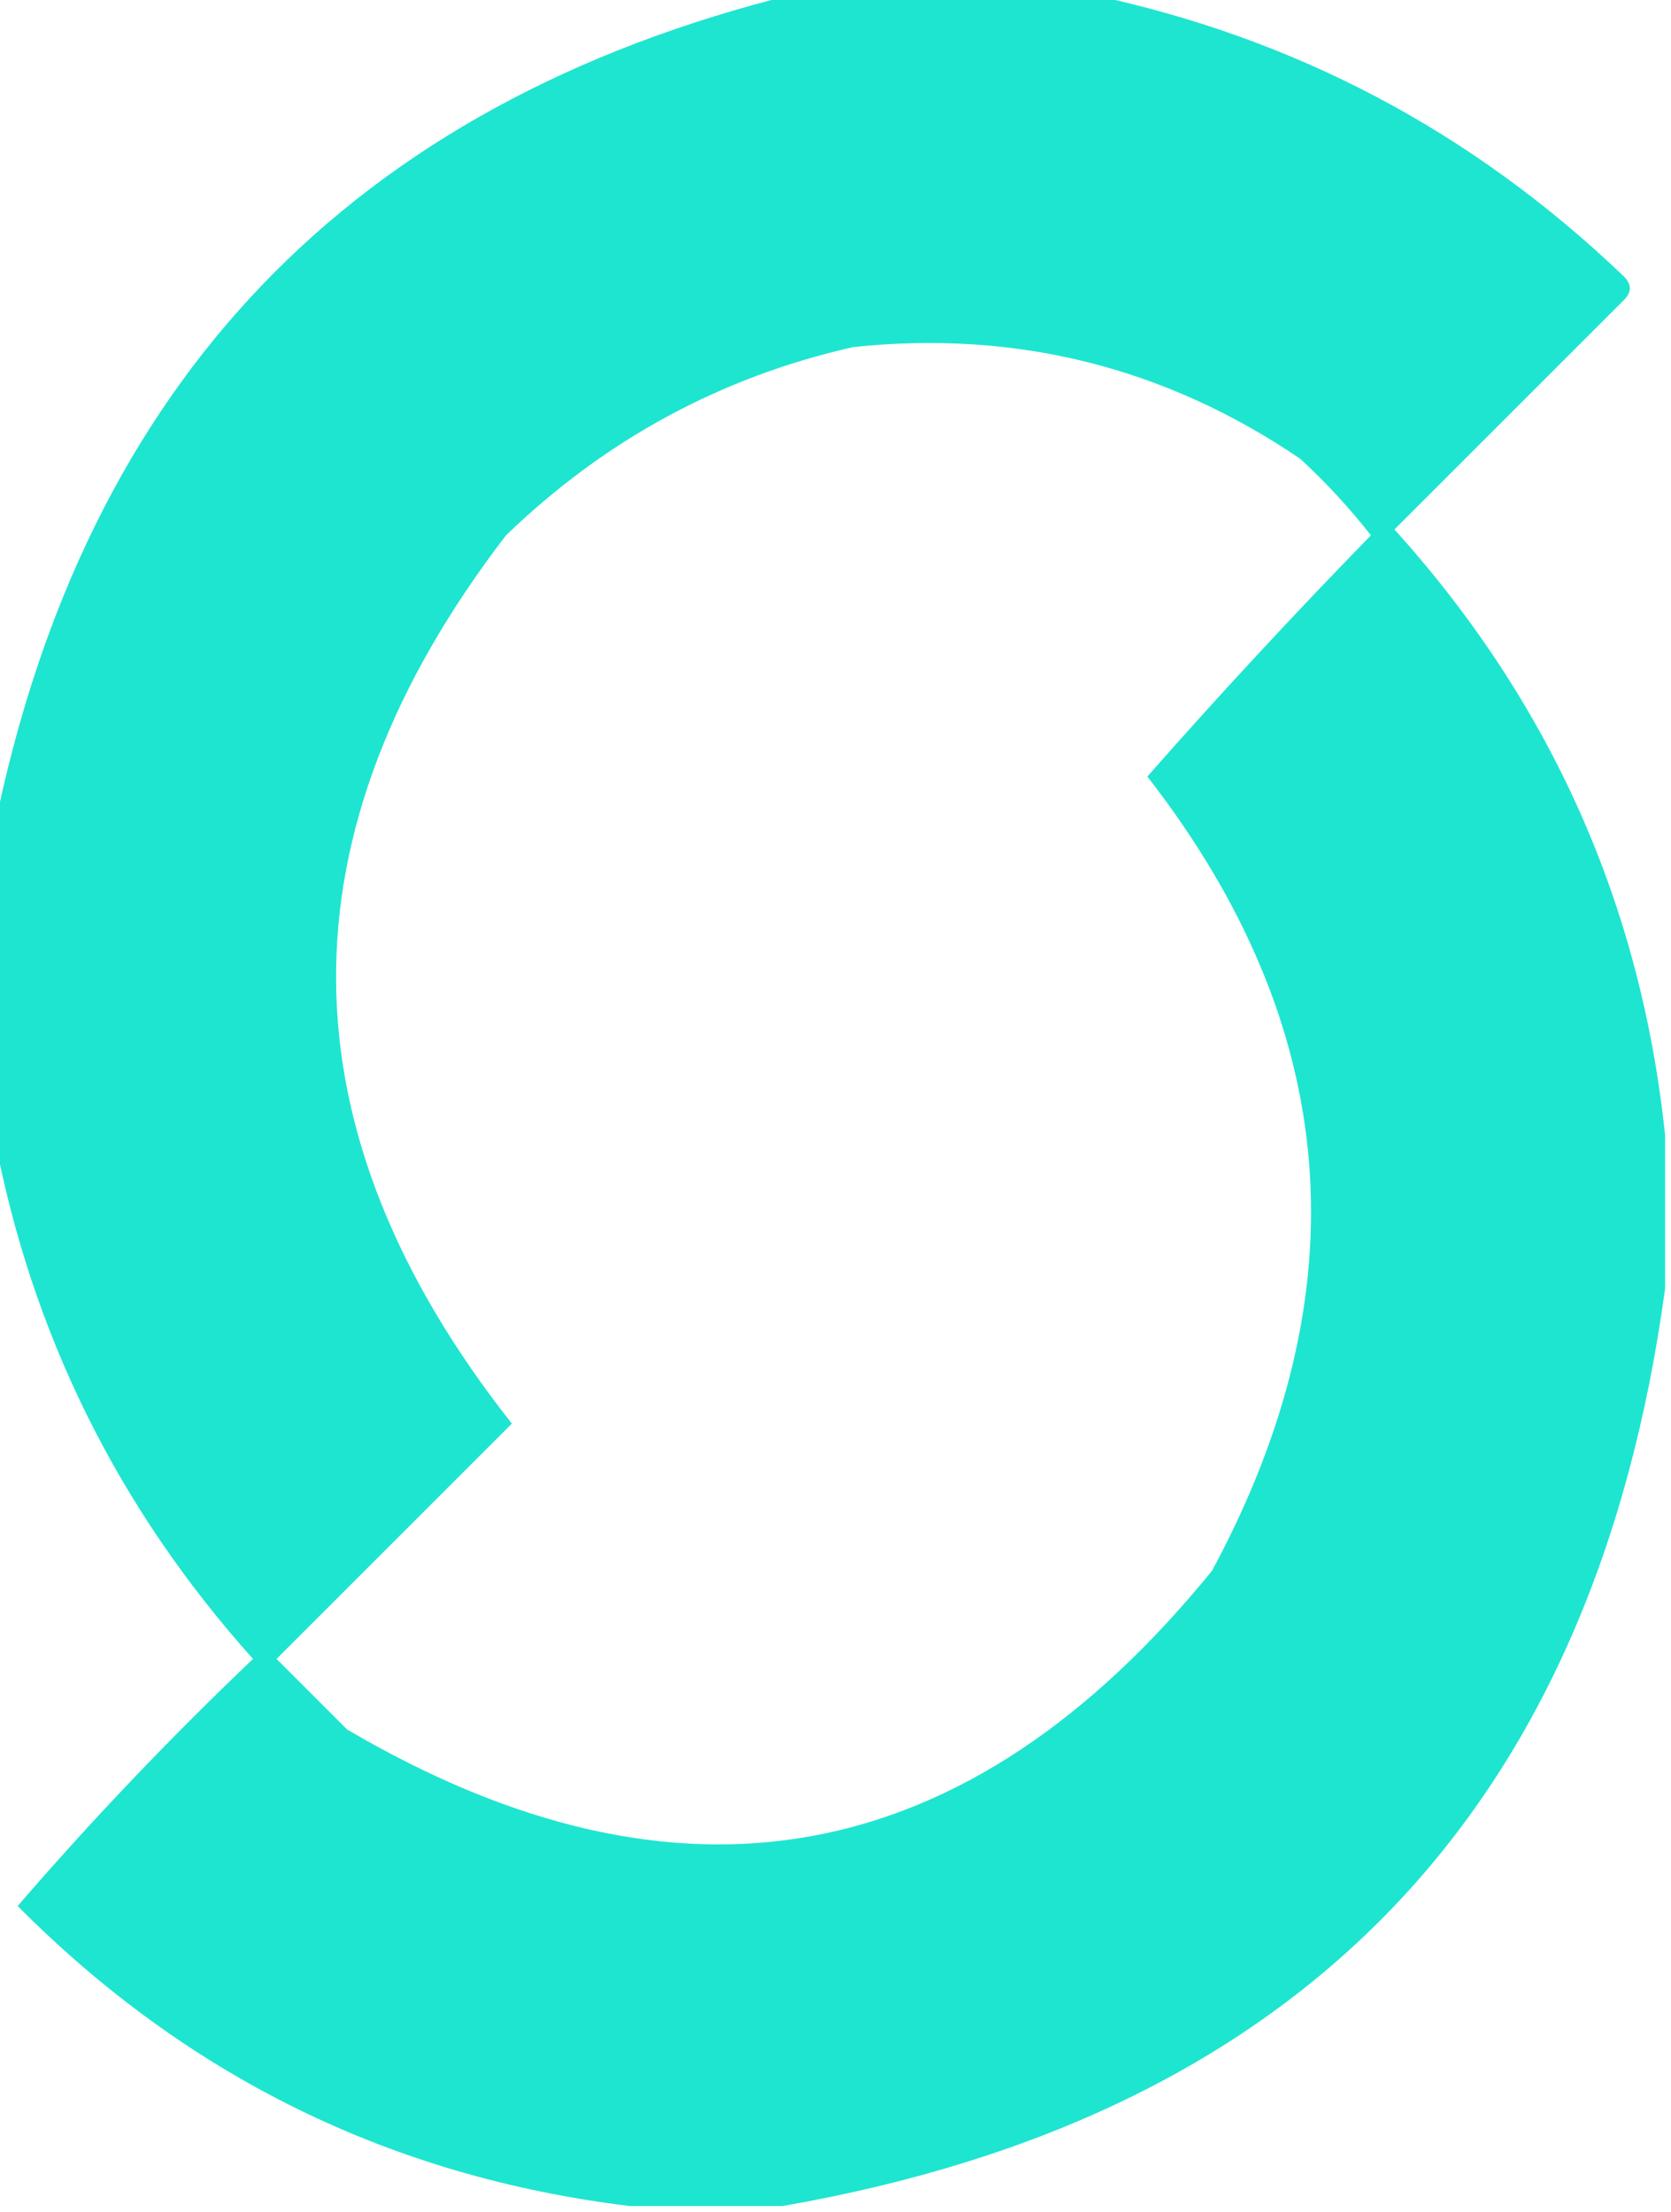 <?xml version="1.0" encoding="UTF-8"?>
<!DOCTYPE svg PUBLIC "-//W3C//DTD SVG 1.1//EN" "http://www.w3.org/Graphics/SVG/1.1/DTD/svg11.dtd">
<svg xmlns="http://www.w3.org/2000/svg" version="1.1" width="142px" height="188px" style="shape-rendering:geometricPrecision; text-rendering:geometricPrecision; image-rendering:optimizeQuality; fill-rule:evenodd; clip-rule:evenodd" xmlns:xlink="http://www.w3.org/1999/xlink">
<g><path style="opacity:0.881" fill="#00e1ca" d="M 67.5,-0.5 C 75.833,-0.5 84.167,-0.5 92.5,-0.5C 109.925,3.13 125.092,11.13 138,23.5C 138.667,24.167 138.667,24.833 138,25.5C 131.5,32 125,38.5 118.5,45C 131.78,59.721 139.447,76.888 141.5,96.5C 141.5,100.833 141.5,105.167 141.5,109.5C 135.495,153.837 110.495,179.837 66.5,187.5C 62.167,187.5 57.833,187.5 53.5,187.5C 33.258,185.025 15.924,176.525 1.5,162C 7.802,154.697 14.468,147.697 21.5,141C 10.002,128.172 2.669,113.339 -0.5,96.5C -0.5,87.833 -0.5,79.167 -0.5,70.5C 7.19,32.477 29.857,8.81 67.5,-0.5 Z M 72.5,29.5 C 86.363,28.038 99.03,31.204 110.5,39C 112.684,41.017 114.684,43.183 116.5,45.5C 109.97,52.195 103.637,59.028 97.5,66C 113.986,87.206 115.819,109.706 103,133.5C 82.216,159.061 57.716,163.561 29.5,147C 27.5,145 25.5,143 23.5,141C 30.167,134.333 36.833,127.667 43.5,121C 23.747,95.96 23.58,70.793 43,45.5C 51.403,37.384 61.236,32.051 72.5,29.5 Z"/></g>
</svg>
